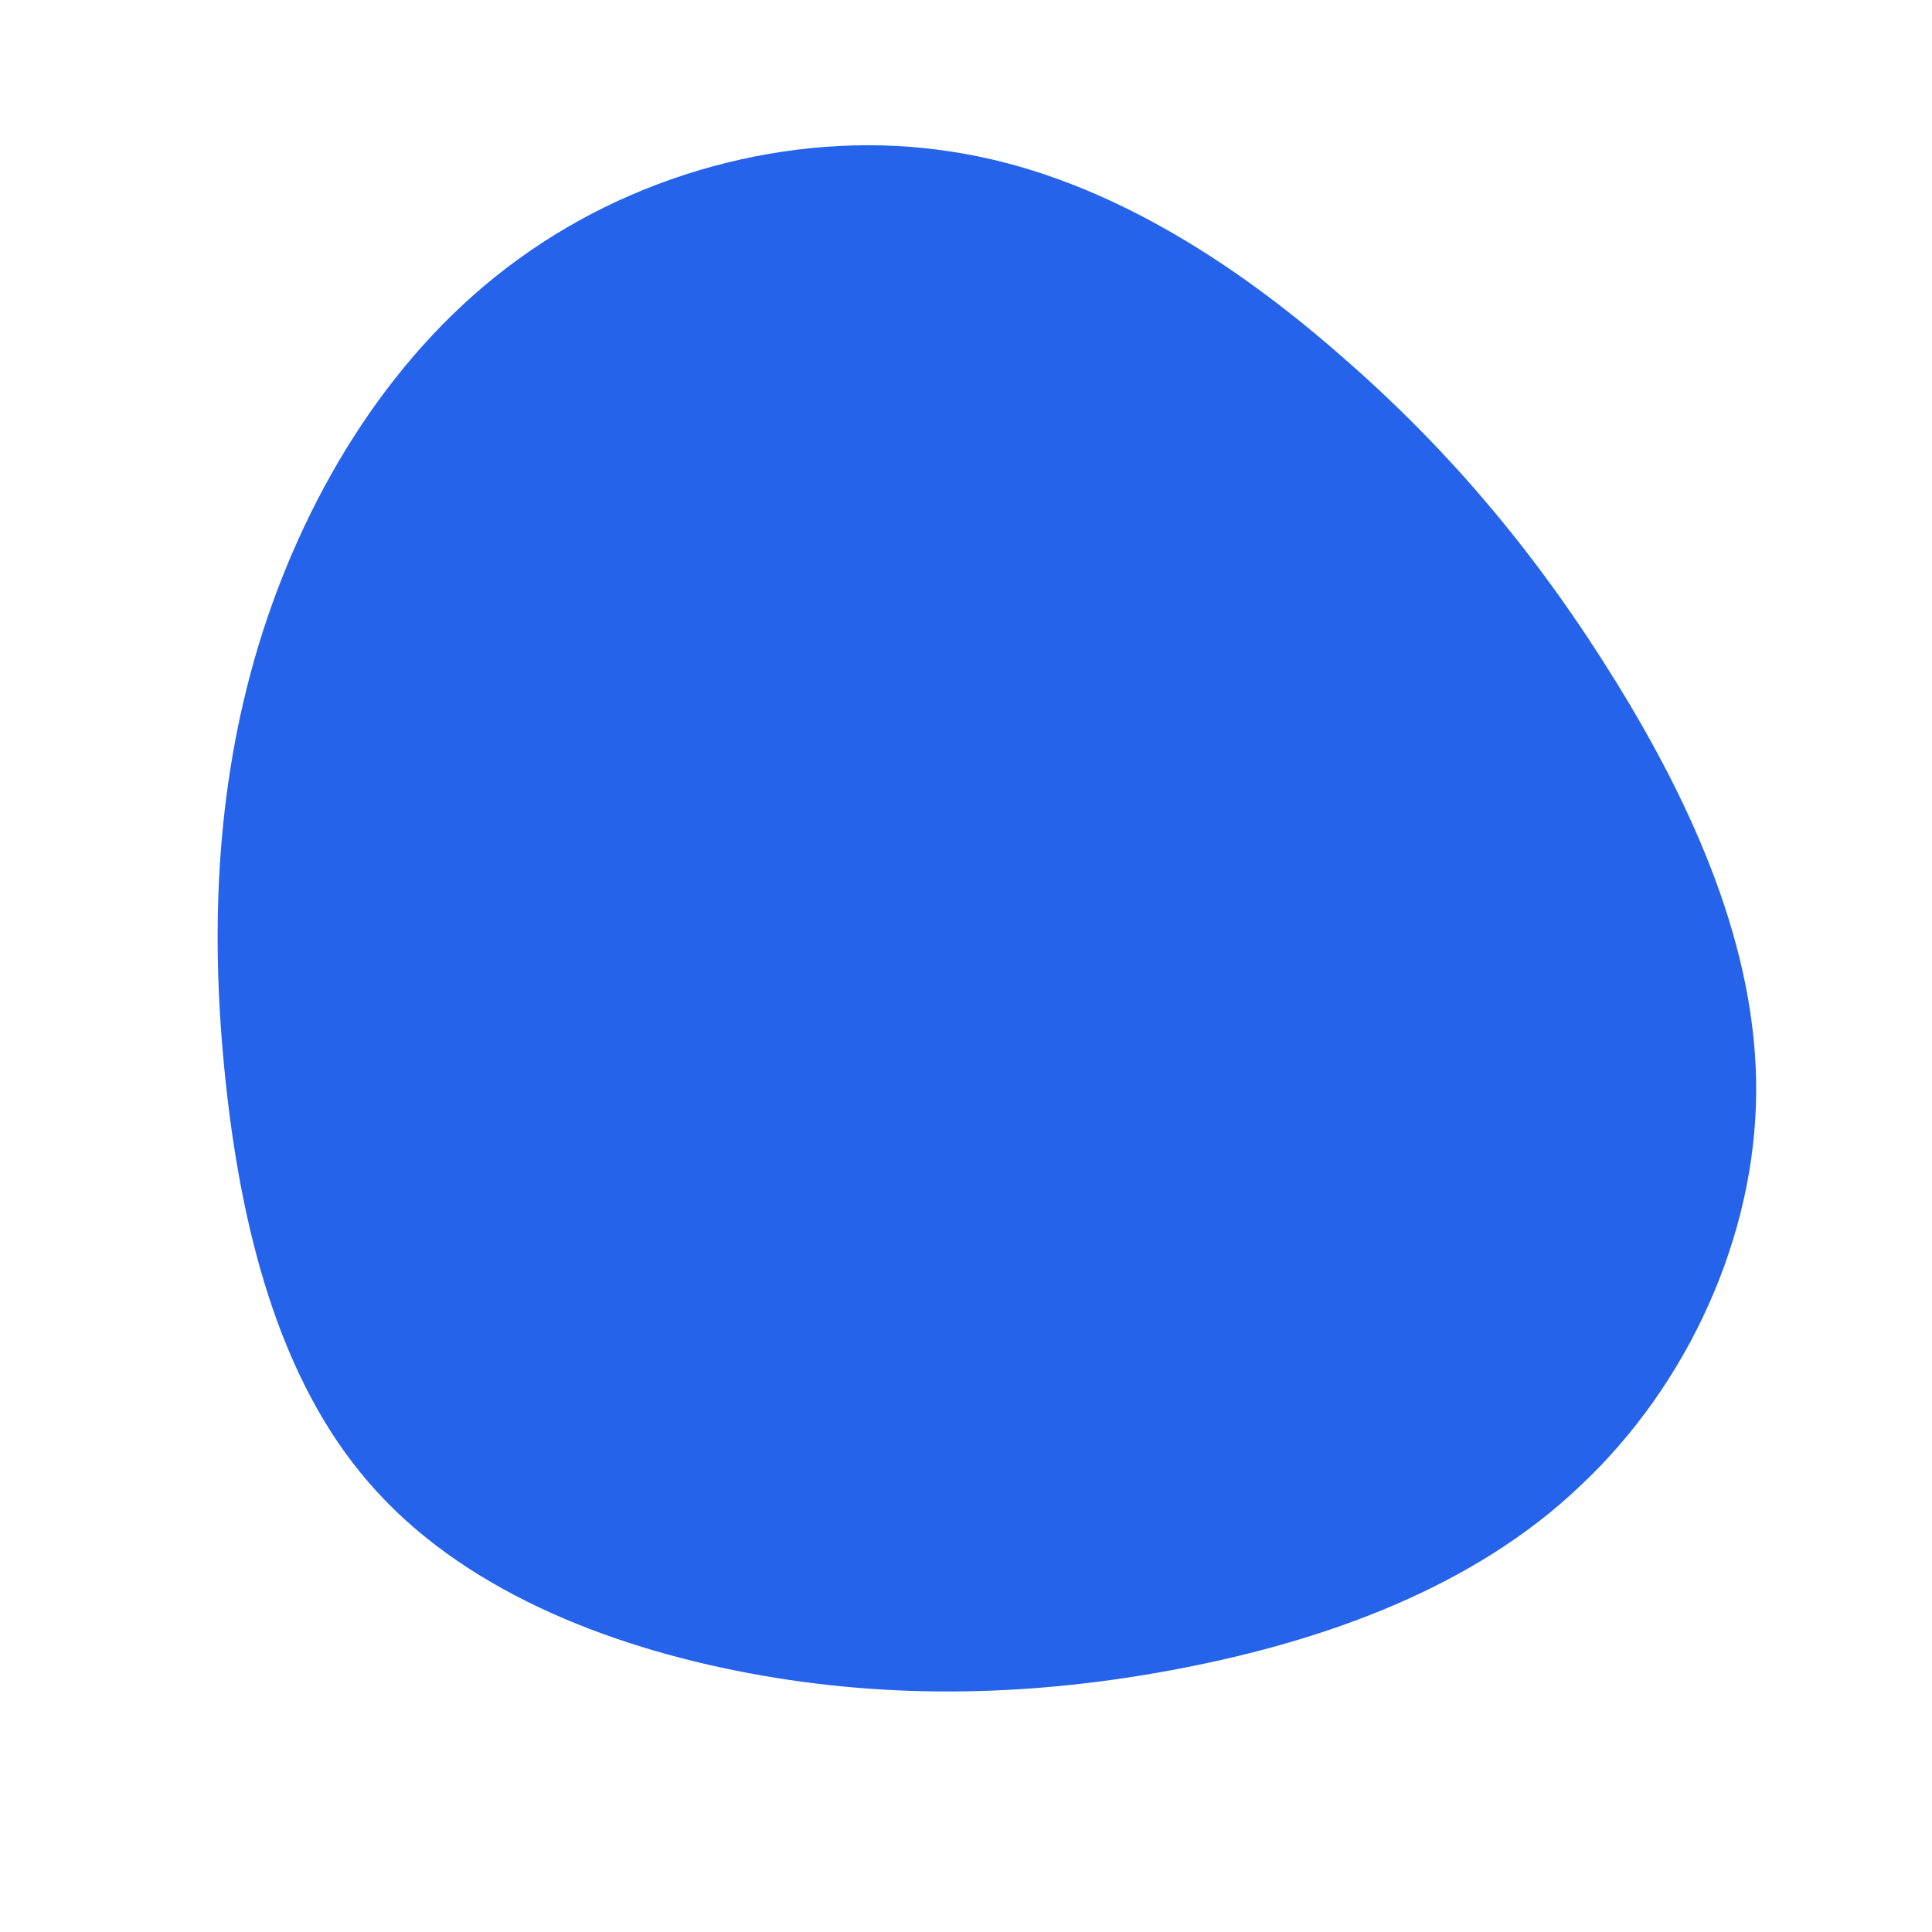 <?xml version="1.0" standalone="no"?>
<svg viewBox="0 0 200 200" xmlns="http://www.w3.org/2000/svg">
  <path fill="#2563EB" d="M38.9,-63.1C50.3,-53.2,59.4,-42.2,67.3,-29.4C75.2,-16.6,81.9,-1.9,81.8,13.1C81.7,28.1,74.7,43.4,63.6,53.8C52.6,64.3,37.3,69.8,22.3,72.7C7.3,75.6,-7.6,76,-22.5,73.2C-37.4,70.4,-52.4,64.4,-61.8,53.5C-71.2,42.7,-75.1,27,-76.7,11.4C-78.3,-4.1,-77.6,-19.6,-72.8,-34.6C-68,-49.5,-59.2,-63.9,-46.3,-73.2C-33.5,-82.5,-16.8,-86.7,-1.5,-84.3C13.7,-82,27.5,-73.1,38.9,-63.1Z" transform="translate(100 100)" />
</svg>
